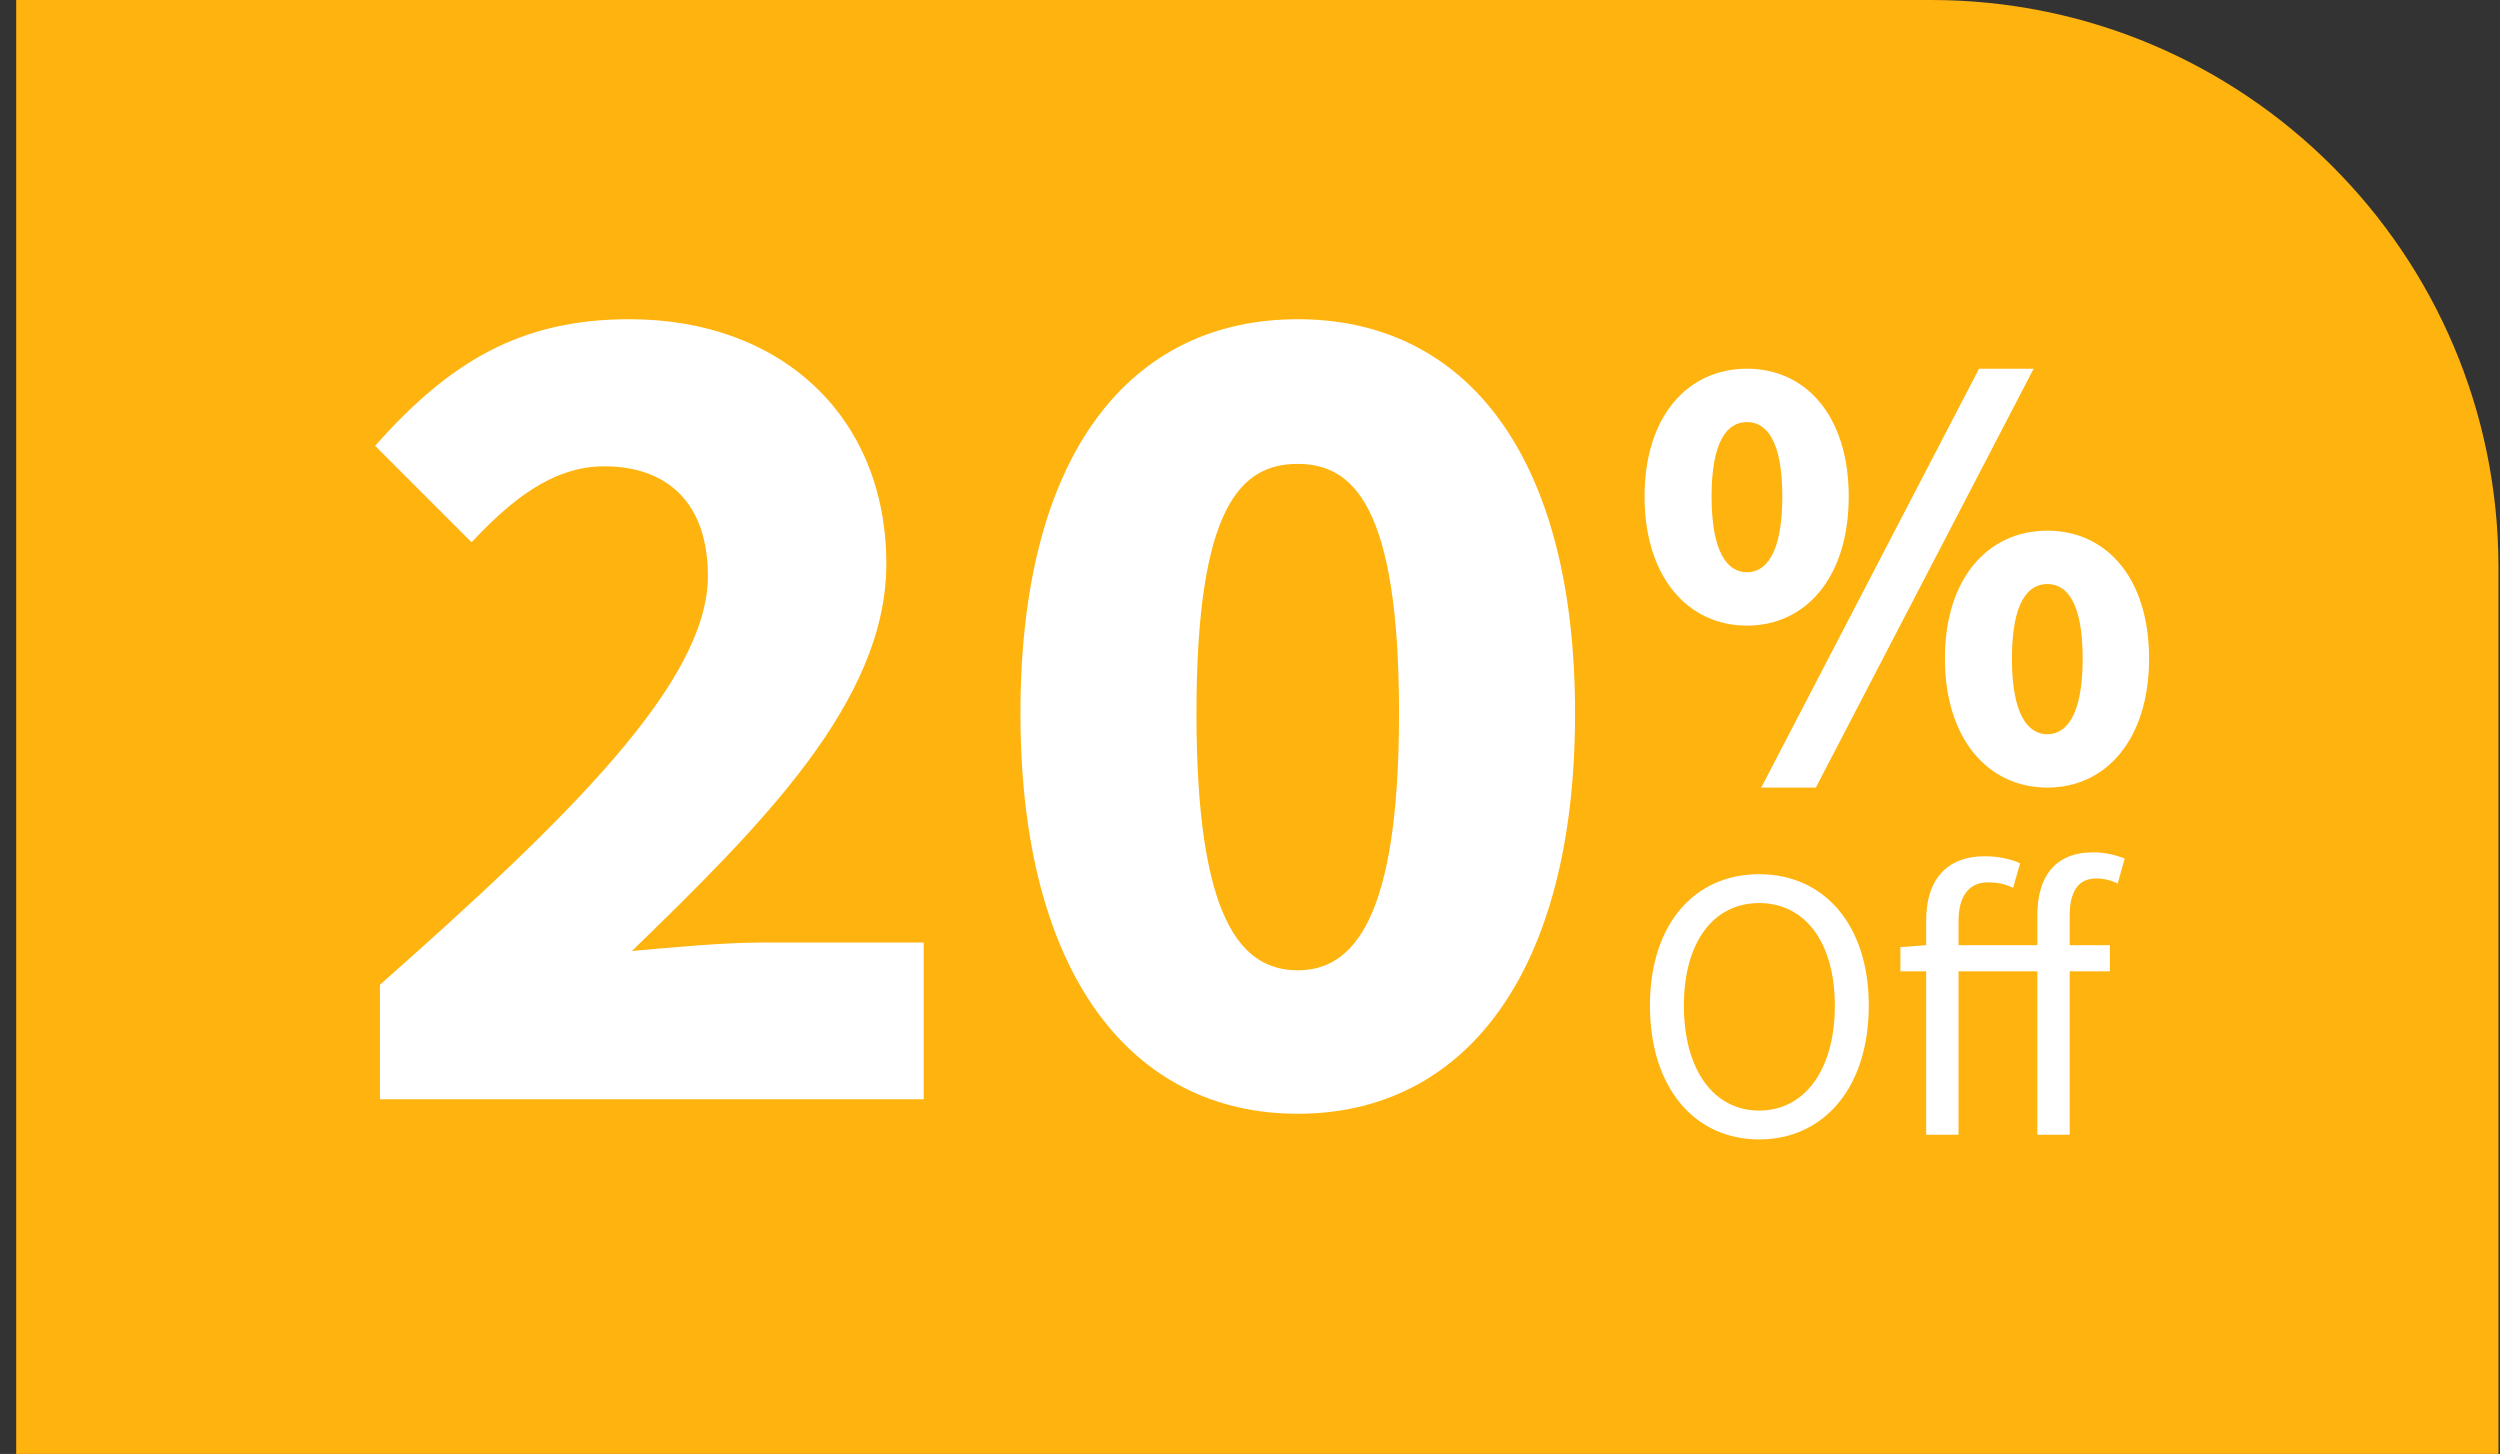 <svg width="141" height="82" viewBox="0 0 141 82" fill="none" xmlns="http://www.w3.org/2000/svg">
<rect x="0" y="0" width="141" height="82" fill="#333333" stroke="none"/>
<path d="M0.913 0H108.913C126.586 0 140.913 14.327 140.913 32V83H0.913V0Z" fill="#FFB30E"/>
<path d="M21.429 62H52.097V53.16H42.849C40.877 53.16 37.885 53.432 35.641 53.636C42.917 46.564 49.989 39.56 49.989 31.808C49.989 23.512 44.073 18.004 35.505 18.004C29.385 18.004 25.373 20.384 21.157 25.144L26.597 30.584C28.705 28.34 31.085 26.3 34.077 26.3C37.681 26.3 39.925 28.408 39.925 32.488C39.925 38.472 32.037 46.156 21.429 55.54V62ZM73.193 62.816C82.577 62.816 88.833 54.928 88.833 40.24C88.833 25.552 82.577 18.004 73.193 18.004C63.809 18.004 57.553 25.484 57.553 40.24C57.553 54.928 63.809 62.816 73.193 62.816ZM73.193 54.724C69.997 54.724 67.481 51.868 67.481 40.24C67.481 28.544 69.997 26.164 73.193 26.164C76.321 26.164 78.905 28.544 78.905 40.24C78.905 51.868 76.321 54.724 73.193 54.724Z" fill="white"/>
<path d="M98.528 35.285C101.853 35.285 104.268 32.555 104.268 28.005C104.268 23.455 101.853 20.795 98.528 20.795C95.203 20.795 92.753 23.455 92.753 28.005C92.753 32.555 95.203 35.285 98.528 35.285ZM98.528 32.275C97.443 32.275 96.533 31.19 96.533 28.005C96.533 24.82 97.443 23.805 98.528 23.805C99.613 23.805 100.523 24.82 100.523 28.005C100.523 31.19 99.613 32.275 98.528 32.275ZM99.333 44.42H102.413L114.698 20.795H111.618L99.333 44.42ZM115.468 44.42C118.793 44.42 121.208 41.69 121.208 37.14C121.208 32.59 118.793 29.93 115.468 29.93C112.143 29.93 109.693 32.59 109.693 37.14C109.693 41.69 112.143 44.42 115.468 44.42ZM115.468 41.41C114.383 41.41 113.473 40.325 113.473 37.14C113.473 33.955 114.383 32.94 115.468 32.94C116.553 32.94 117.463 33.955 117.463 37.14C117.463 40.325 116.553 41.41 115.468 41.41Z" fill="white"/>
<path d="M99.217 64.264C102.847 64.264 105.399 61.36 105.399 56.718C105.399 52.12 102.847 49.304 99.217 49.304C95.587 49.304 93.057 52.098 93.057 56.718C93.057 61.36 95.587 64.264 99.217 64.264ZM99.217 62.636C96.643 62.636 94.971 60.326 94.971 56.718C94.971 53.132 96.643 50.932 99.217 50.932C101.791 50.932 103.485 53.132 103.485 56.718C103.485 60.326 101.791 62.636 99.217 62.636ZM114.905 64H116.731V54.782H118.997V53.308H116.731V51.636C116.731 50.25 117.237 49.546 118.227 49.546C118.623 49.546 119.041 49.634 119.437 49.832L119.833 48.424C119.349 48.226 118.711 48.072 118.051 48.072C115.895 48.072 114.905 49.458 114.905 51.636V53.308H110.461V51.944C110.461 50.536 111.055 49.766 112.111 49.766C112.661 49.766 113.079 49.854 113.541 50.074L113.937 48.688C113.387 48.446 112.683 48.292 111.957 48.292C109.735 48.292 108.635 49.678 108.635 51.9V53.308L107.183 53.418V54.782H108.635V64H110.461V54.782H114.905V64Z" fill="white"/>
</svg>
